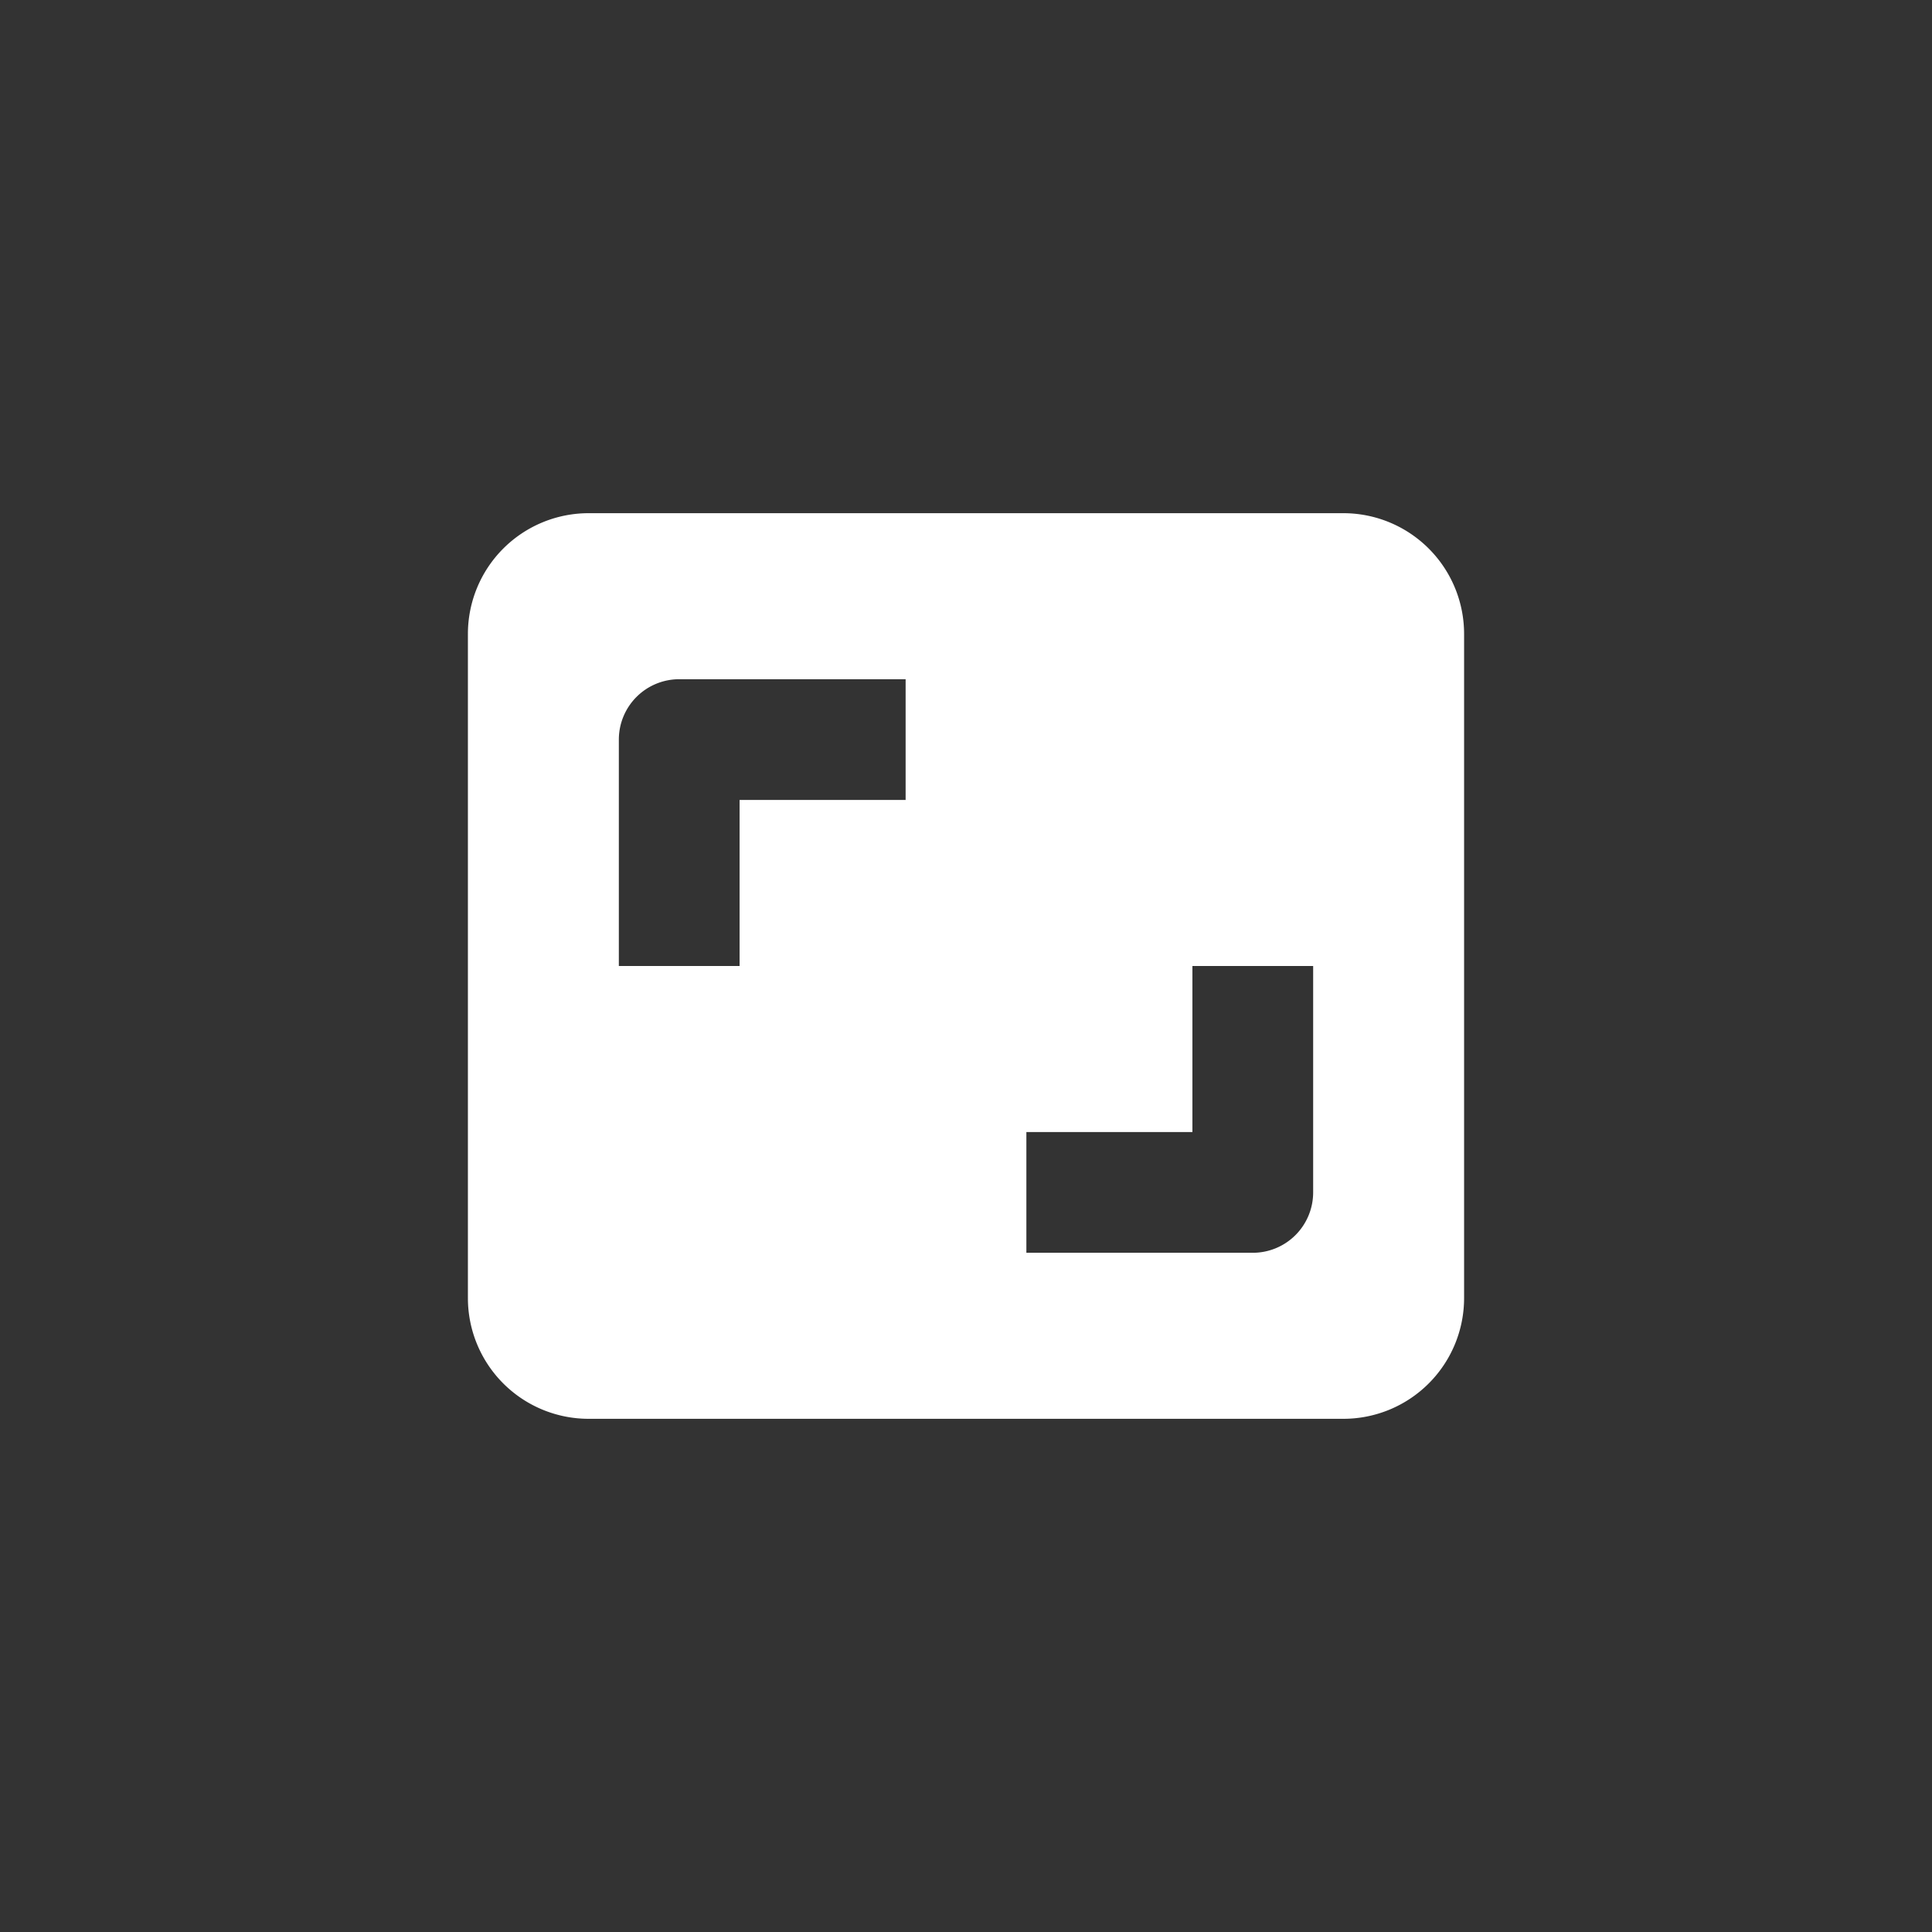 <svg width="32" height="32" fill="none" xmlns="http://www.w3.org/2000/svg" class="" viewBox="0 0 32 32"><rect x="0" y="0" width="32" height="32" fill="#333333" stroke="none"/><path fill-rule="evenodd" clip-rule="evenodd" d="M9.75 8.5a2 2 0 00-2 2v11a2 2 0 002 2h12.5a2 2 0 002-2v-11a2 2 0 00-2-2H9.75zM15 11.25h-3.75a1 1 0 00-1 1V16h2v-2.75H15v-2zm5.75 9.5H17v-2h2.75V16h2v3.75a1 1 0 01-1 1z" fill="#fff"></path></svg>